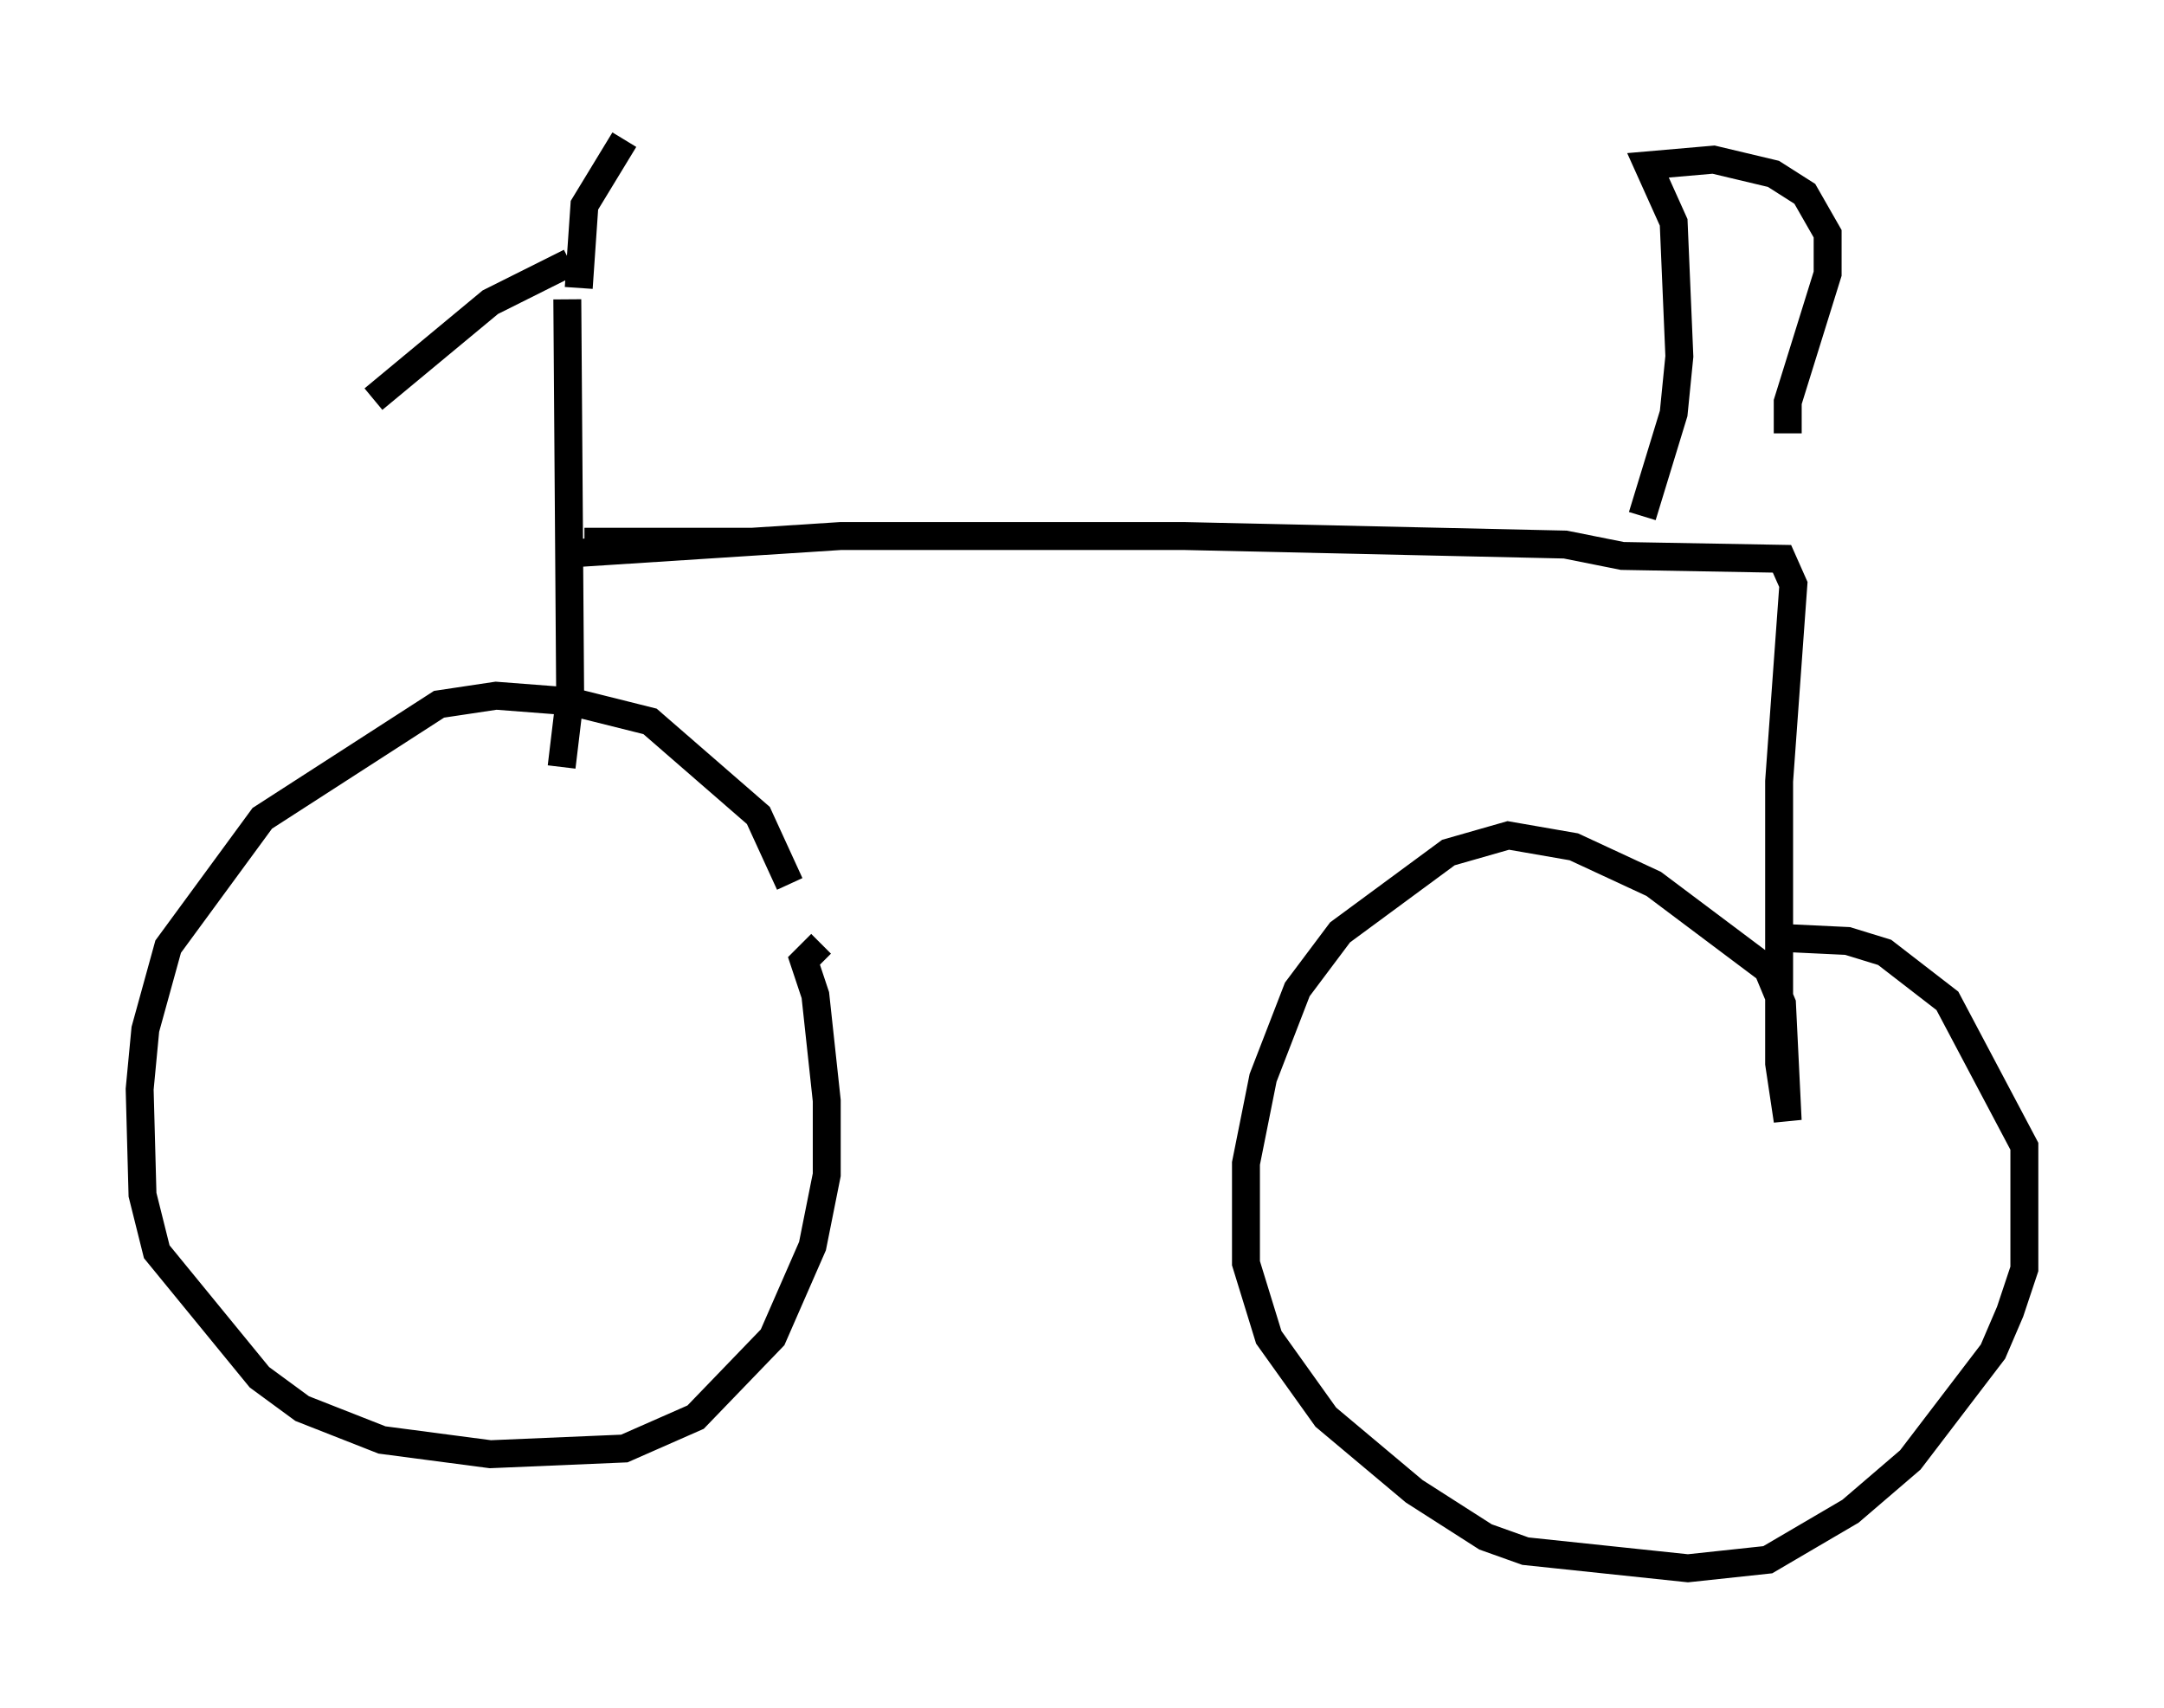 <?xml version="1.0" encoding="utf-8" ?>
<svg baseProfile="full" height="61.144" version="1.1" width="77.478" xmlns="http://www.w3.org/2000/svg" xmlns:ev="http://www.w3.org/2001/xml-events" xmlns:xlink="http://www.w3.org/1999/xlink"><defs /><rect fill="white" height="61.144" width="77.478" x="0" y="0" /><path d="M28.275, 32.563 m0.0, -0.919 l-1.123, -2.45 -3.879, -3.369 l-2.858, -0.715 -2.654, -0.204 l-2.042, 0.306 -6.329, 4.083 l-3.369, 4.594 -0.817, 2.96 l-0.204, 2.144 0.102, 3.777 l0.51, 2.042 3.675, 4.492 l1.531, 1.123 2.858, 1.123 l3.879, 0.51 4.798, -0.204 l2.552, -1.123 2.756, -2.858 l1.429, -3.267 0.51, -2.552 l0.0, -2.654 -0.408, -3.777 l-0.408, -1.225 0.613, -0.613 m-9.29, -6.329 l0.306, -2.552 -0.102, -14.19 m0.102, -1.327 l-2.858, 1.429 -4.185, 3.471 m7.35, -3.981 l0.204, -2.96 1.429, -2.348 m-1.429, 14.394 l6.023, 0.0 m-6.329, 0.408 l9.494, -0.613 12.25, 0.0 l13.679, 0.306 2.042, 0.408 l5.717, 0.102 0.408, 0.919 l-0.51, 7.044 0.0, 10.106 l0.306, 2.042 -0.204, -4.185 l-0.51, -1.225 -4.083, -3.063 l-2.858, -1.327 -2.348, -0.408 l-2.144, 0.613 -3.879, 2.858 l-1.531, 2.042 -1.225, 3.165 l-0.613, 3.063 0.0, 3.573 l0.817, 2.654 2.042, 2.858 l3.165, 2.654 2.552, 1.633 l1.429, 0.51 5.819, 0.613 l2.858, -0.306 2.96, -1.735 l2.144, -1.838 2.96, -3.879 l0.613, -1.429 0.51, -1.531 l0.0, -4.39 -2.756, -5.206 l-2.246, -1.735 -1.327, -0.408 l-2.144, -0.102 m-5.206, -15.109 l1.123, -3.675 0.204, -2.042 l-0.204, -4.798 -0.919, -2.042 l2.348, -0.204 2.144, 0.51 l1.123, 0.715 0.817, 1.429 l0.0, 1.429 -1.429, 4.594 l0.0, 1.123 " fill="none" stroke="black" stroke-width="1" /></svg>